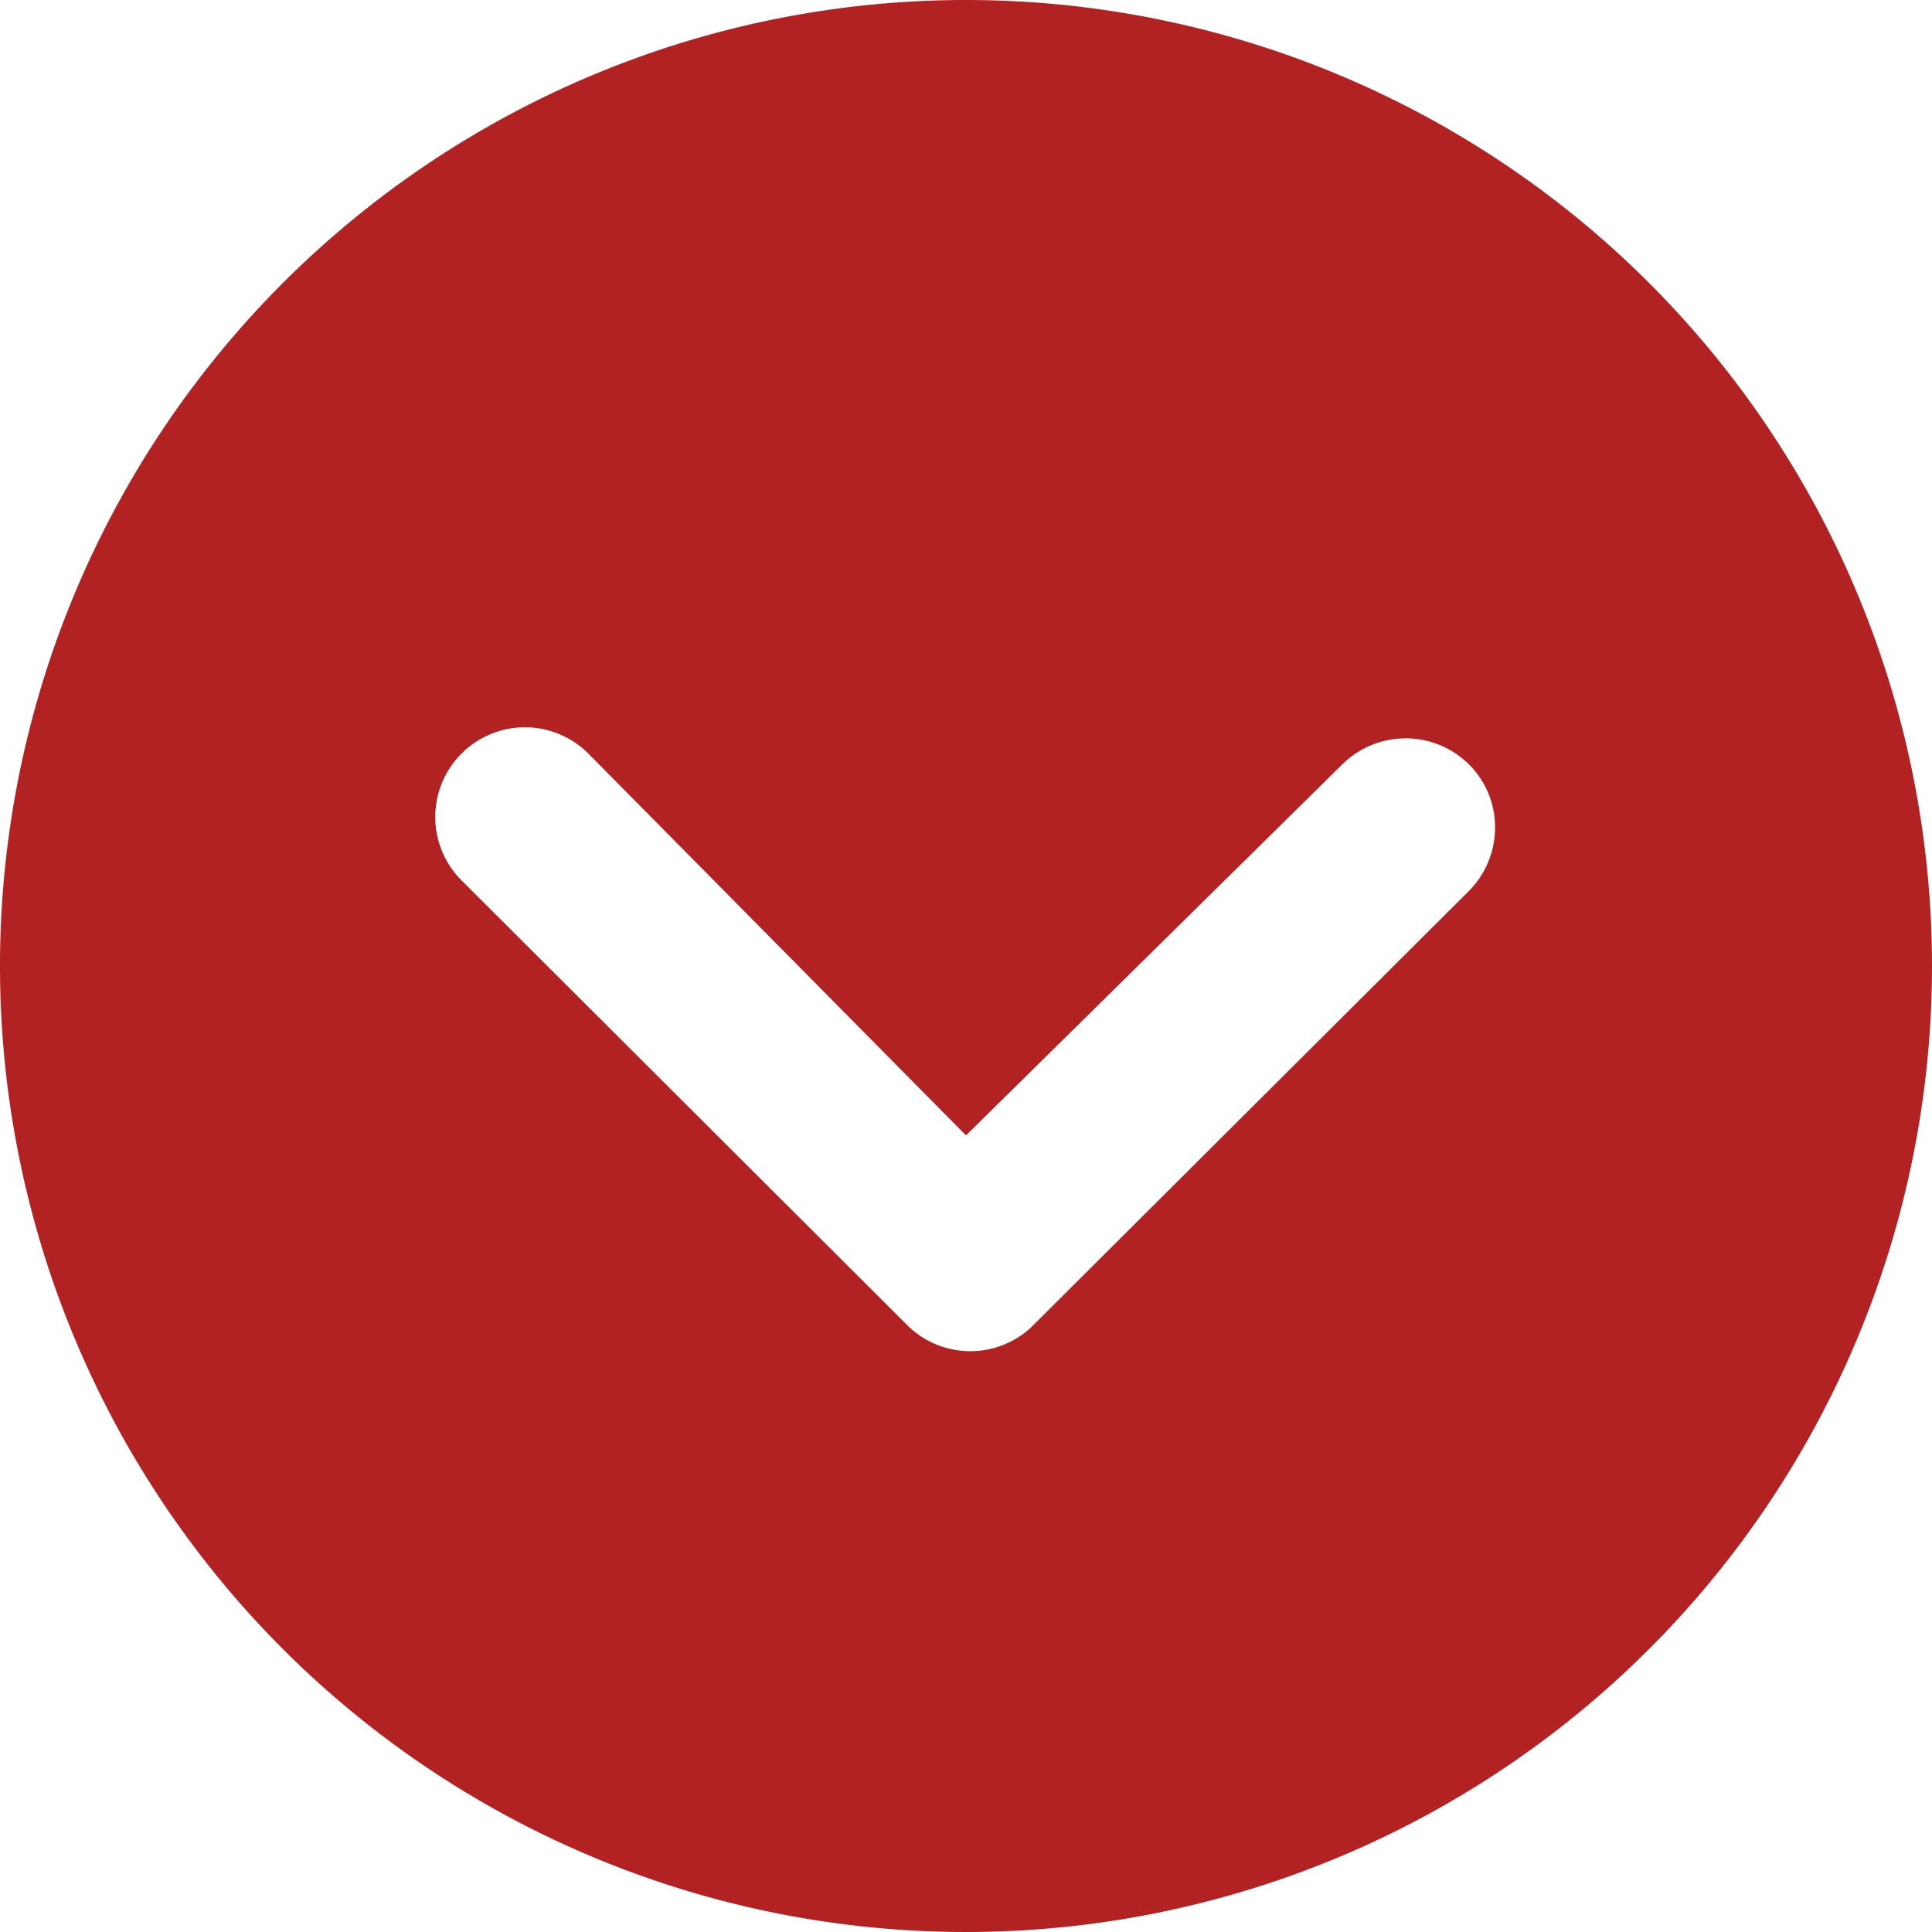<svg xmlns="http://www.w3.org/2000/svg" width="19" height="19" viewBox="0 0 19 19"><defs><style>.a{fill:#b22222;}</style></defs><path class="a" d="M3.375,12.875a9.5,9.5,0,1,0,9.5-9.5A9.5,9.5,0,0,0,3.375,12.875Zm13.2-1.982a.885.885,0,0,1,1.247,0,.871.871,0,0,1,.256.621.886.886,0,0,1-.26.626l-4.307,4.293a.88.88,0,0,1-1.215-.027L7.929,12.048A.882.882,0,1,1,9.175,10.8l3.7,3.741Z" transform="translate(-3.375 -3.375)"/></svg>